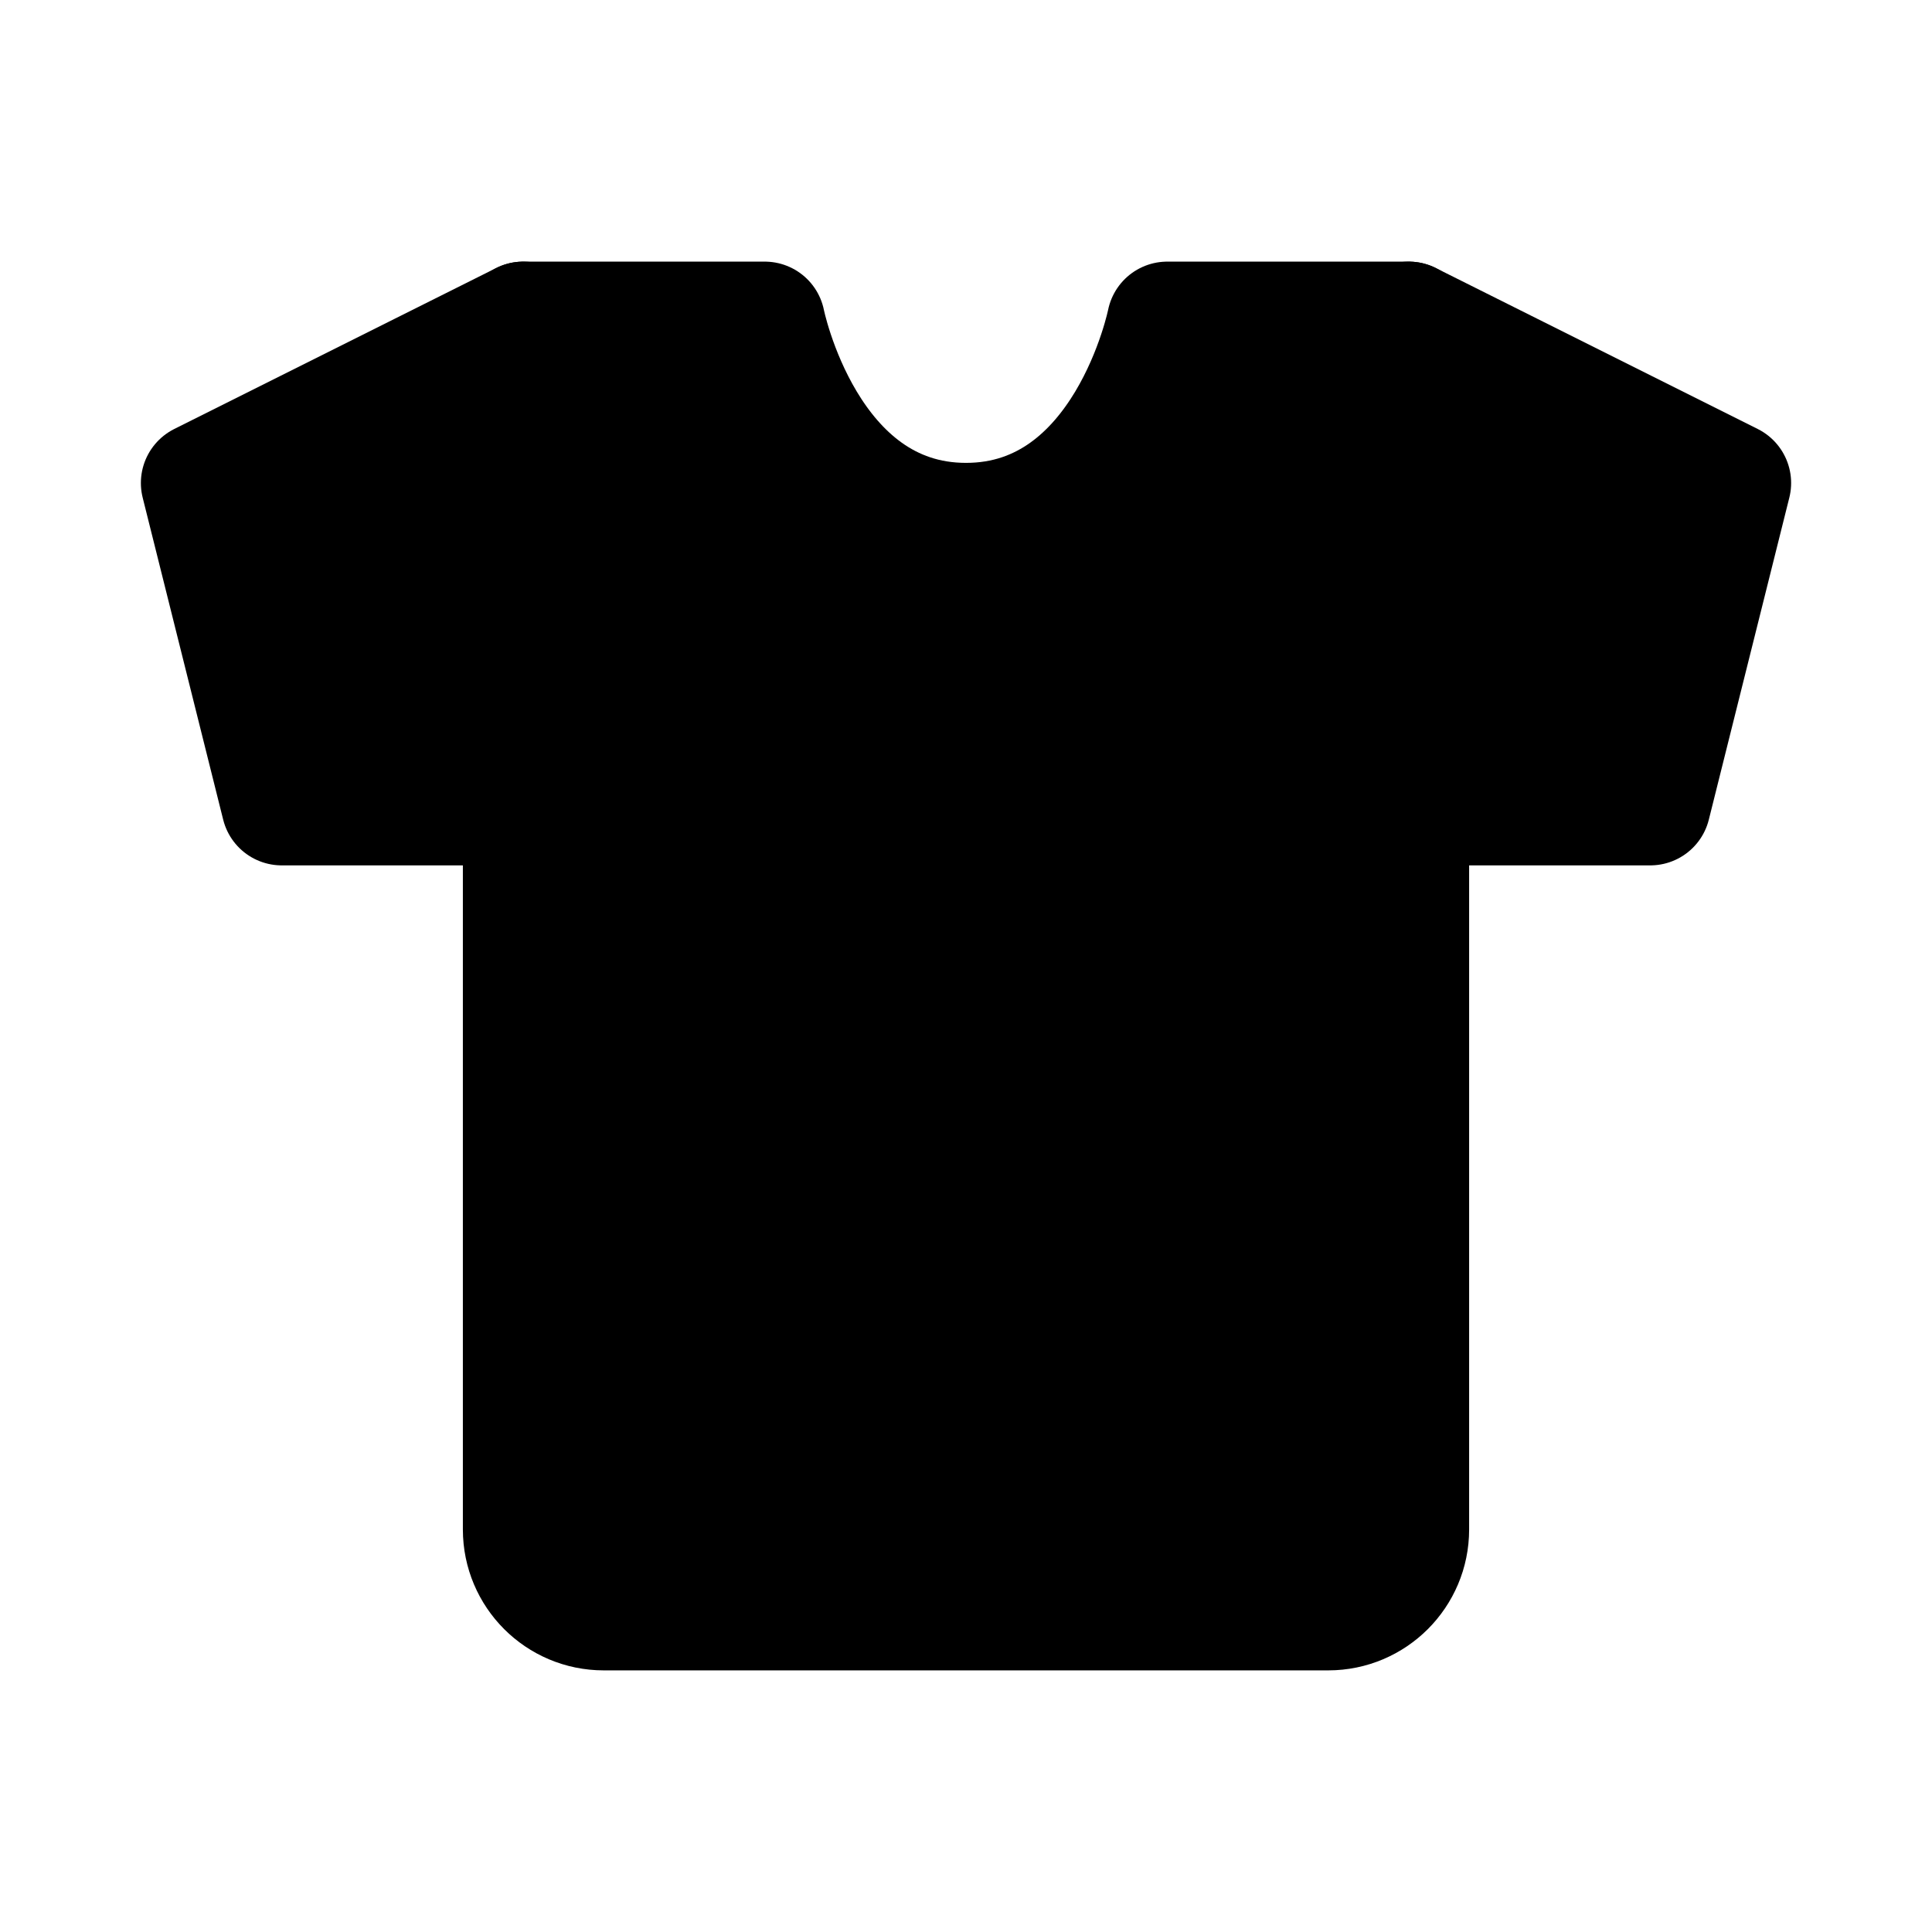 <svg width="24" height="24" viewBox="0 0 24 24" fill="none" xmlns="http://www.w3.org/2000/svg">
<path d="M6.5 4H9.5C9.5 4 10 6.5 12 6.5C14 6.5 14.5 4 14.5 4H17.5V19C17.5 19.552 17.052 20 16.5 20H7.5C6.948 20 6.5 19.552 6.5 19V4Z" fill="black" stroke="black" stroke-width="1.5" stroke-linecap="round" stroke-linejoin="round"/>
<path d="M17.5 4L21.5 6L20.5 10H17.5V4Z" fill="black" stroke="black" stroke-width="1.5" stroke-linecap="round" stroke-linejoin="round"/>
<path d="M6.5 4L2.5 6L3.5 10H6.5V4Z" fill="black" stroke="black" stroke-width="1.5" stroke-linecap="round" stroke-linejoin="round"/>
</svg>
